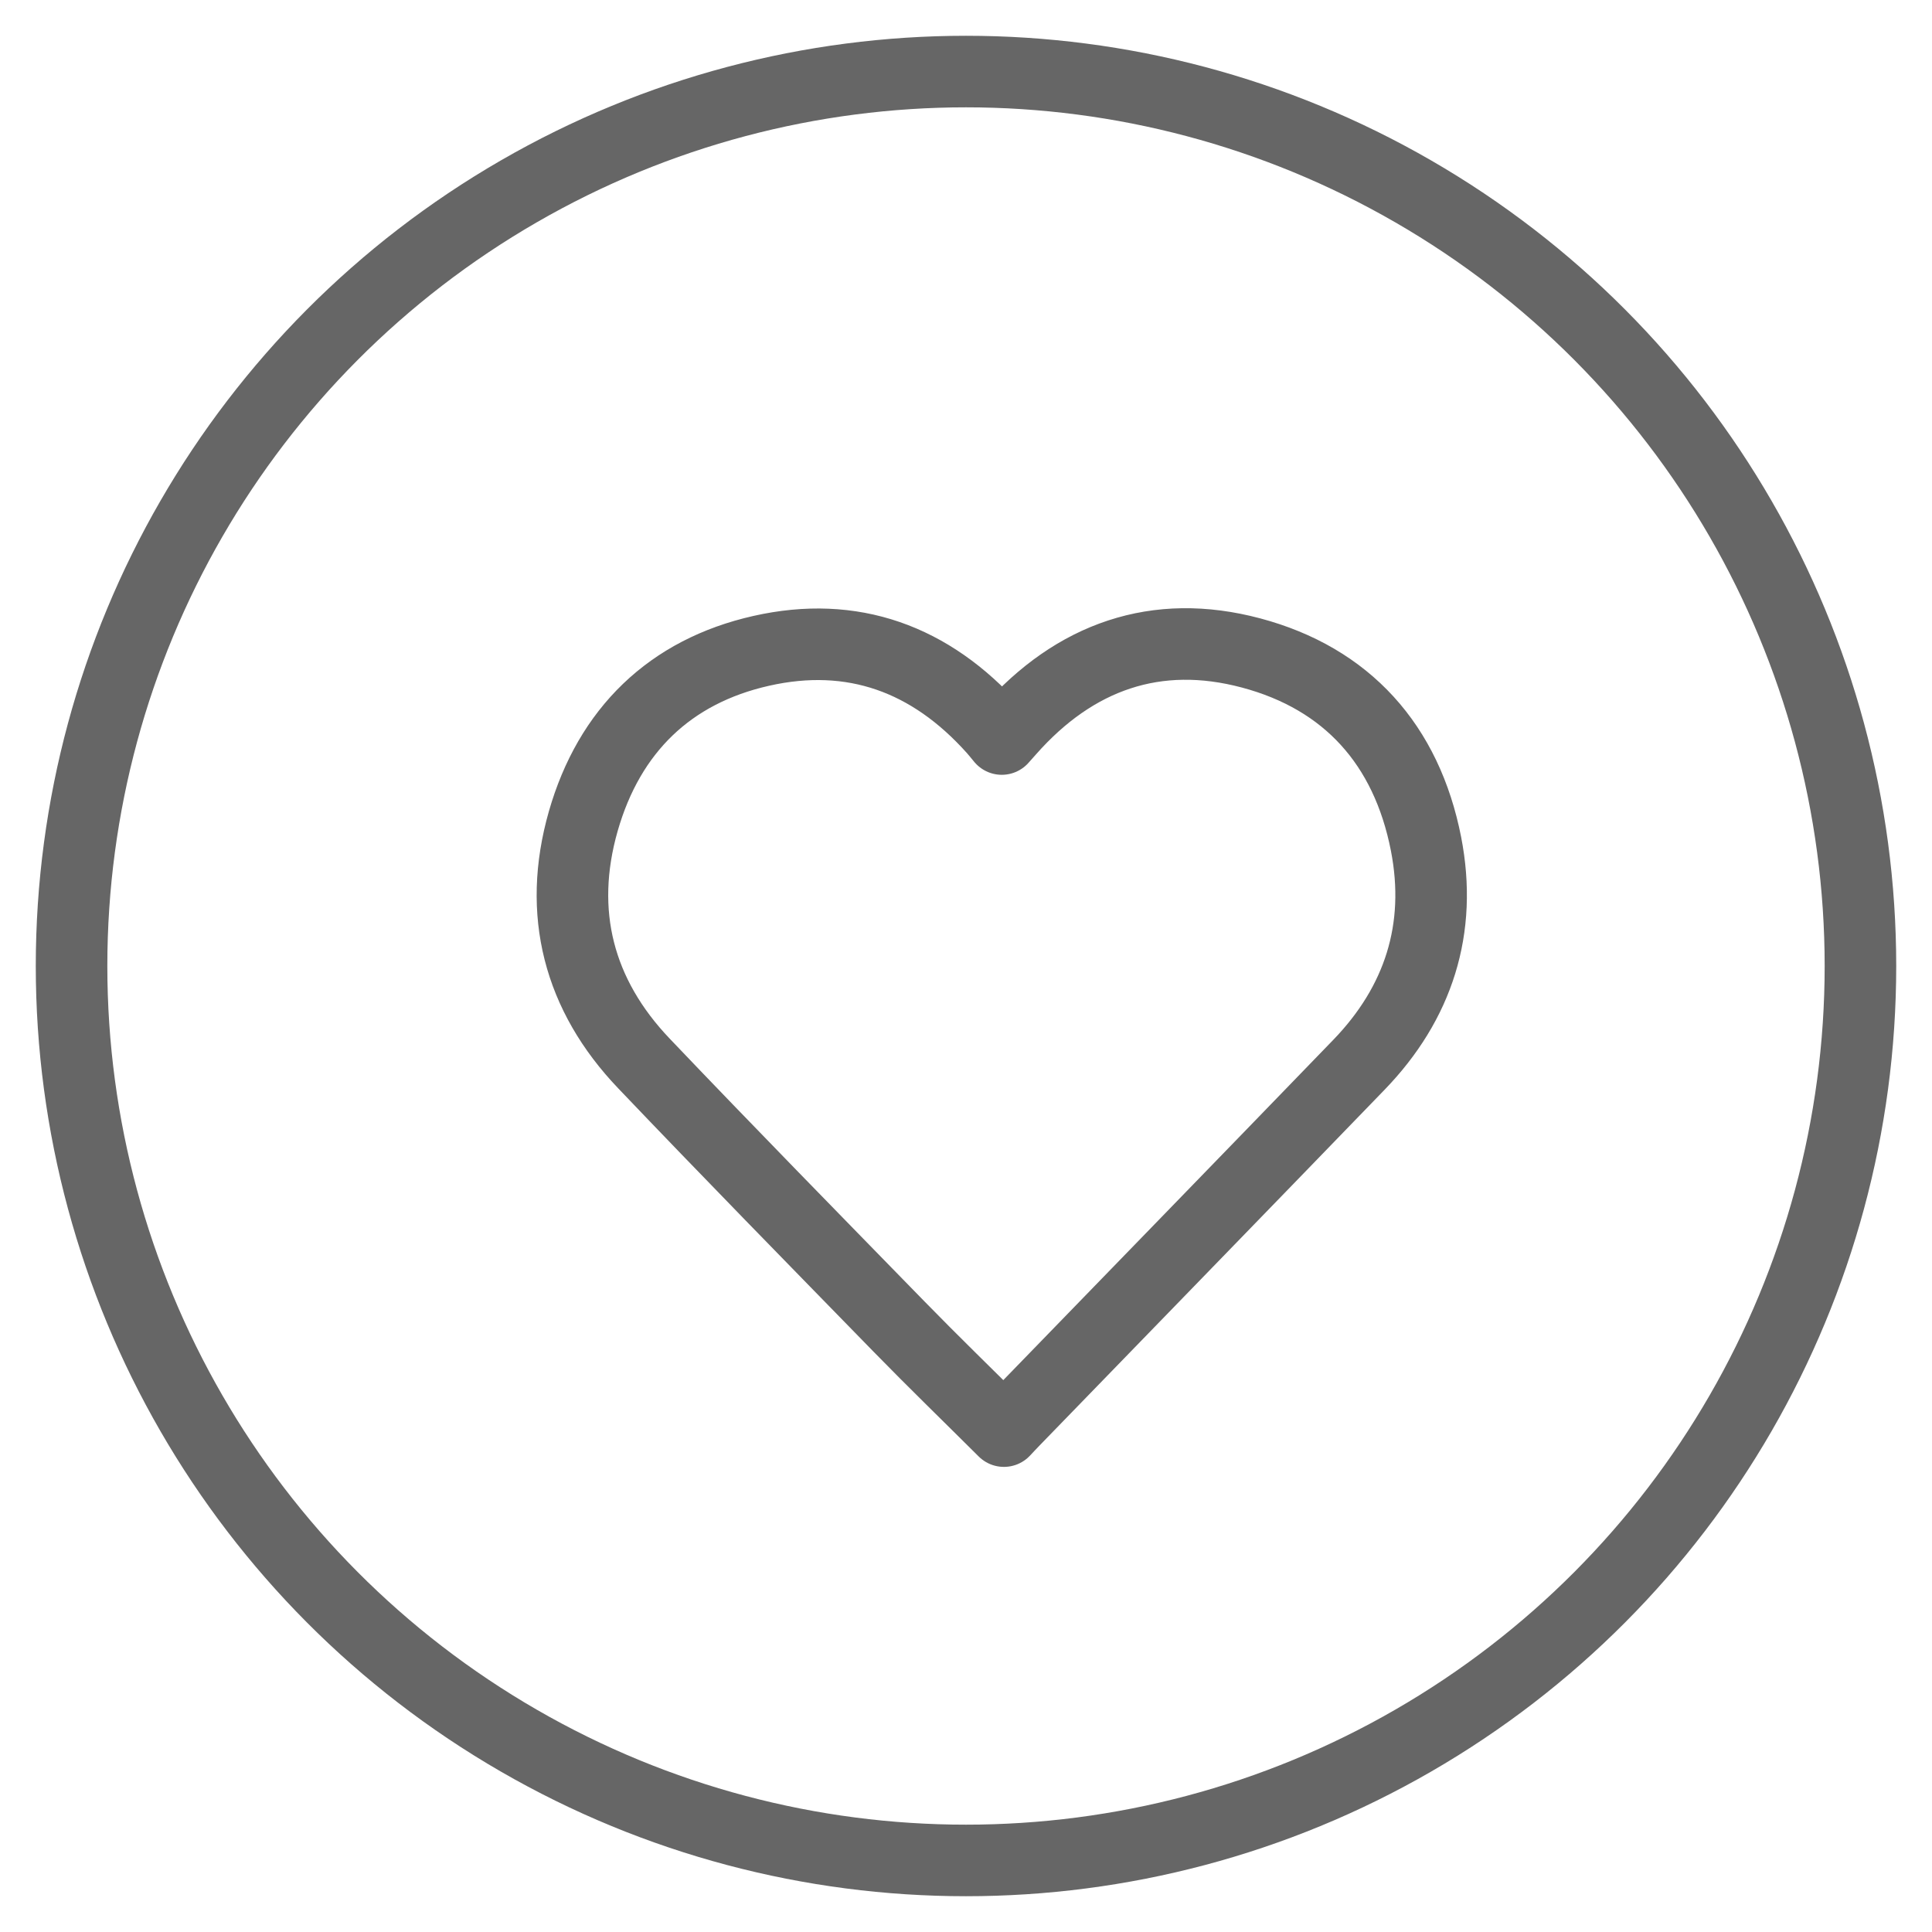 <?xml version="1.0" encoding="UTF-8" standalone="no"?>
<svg width="27px" height="27px" viewBox="0 0 27 27" version="1.1" xmlns="http://www.w3.org/2000/svg" xmlns:xlink="http://www.w3.org/1999/xlink">
    <!-- Generator: sketchtool 41.2 (35397) - http://www.bohemiancoding.com/sketch -->
    <title>39657F4D-CB16-48F8-8E08-B0B88586DE04</title>
    <desc>Created with sketchtool.</desc>
    <defs></defs>
    <g id="Collaboration" stroke="none" stroke-width="1" fill="none" fill-rule="evenodd">
        <g id="Desktop-HD-Copy" transform="translate(-431, -789)" stroke="#666666">
            <g id="Group-6-Copy" transform="translate(432, 790)">
                <circle id="Combined-Shape-Copy" cx="12.5" cy="12.5" r="12.5"></circle>
                <path d="M11.566,17.541 C10.374,16.319 9.178,15.099 8,13.863 C7.087,12.907 6.786,11.756 7.151,10.477 C7.515,9.205 8.365,8.383 9.637,8.096 C10.915,7.807 12.006,8.205 12.888,9.194 C12.923,9.233 12.955,9.274 13,9.328 C13.038,9.286 13.071,9.248 13.104,9.211 C14.021,8.172 15.162,7.773 16.483,8.125 C17.823,8.482 18.657,9.406 18.929,10.794 C19.16,11.98 18.824,13.02 17.99,13.882 C16.386,15.541 14.778,17.194 13.172,18.85 C13.12,18.903 13.071,18.957 13.03,19 C12.533,18.505 12.043,18.03 11.566,17.541 Z" id="Fill-1" stroke-linecap="round" stroke-linejoin="round"></path>
            </g>
        </g>
    </g>
</svg>